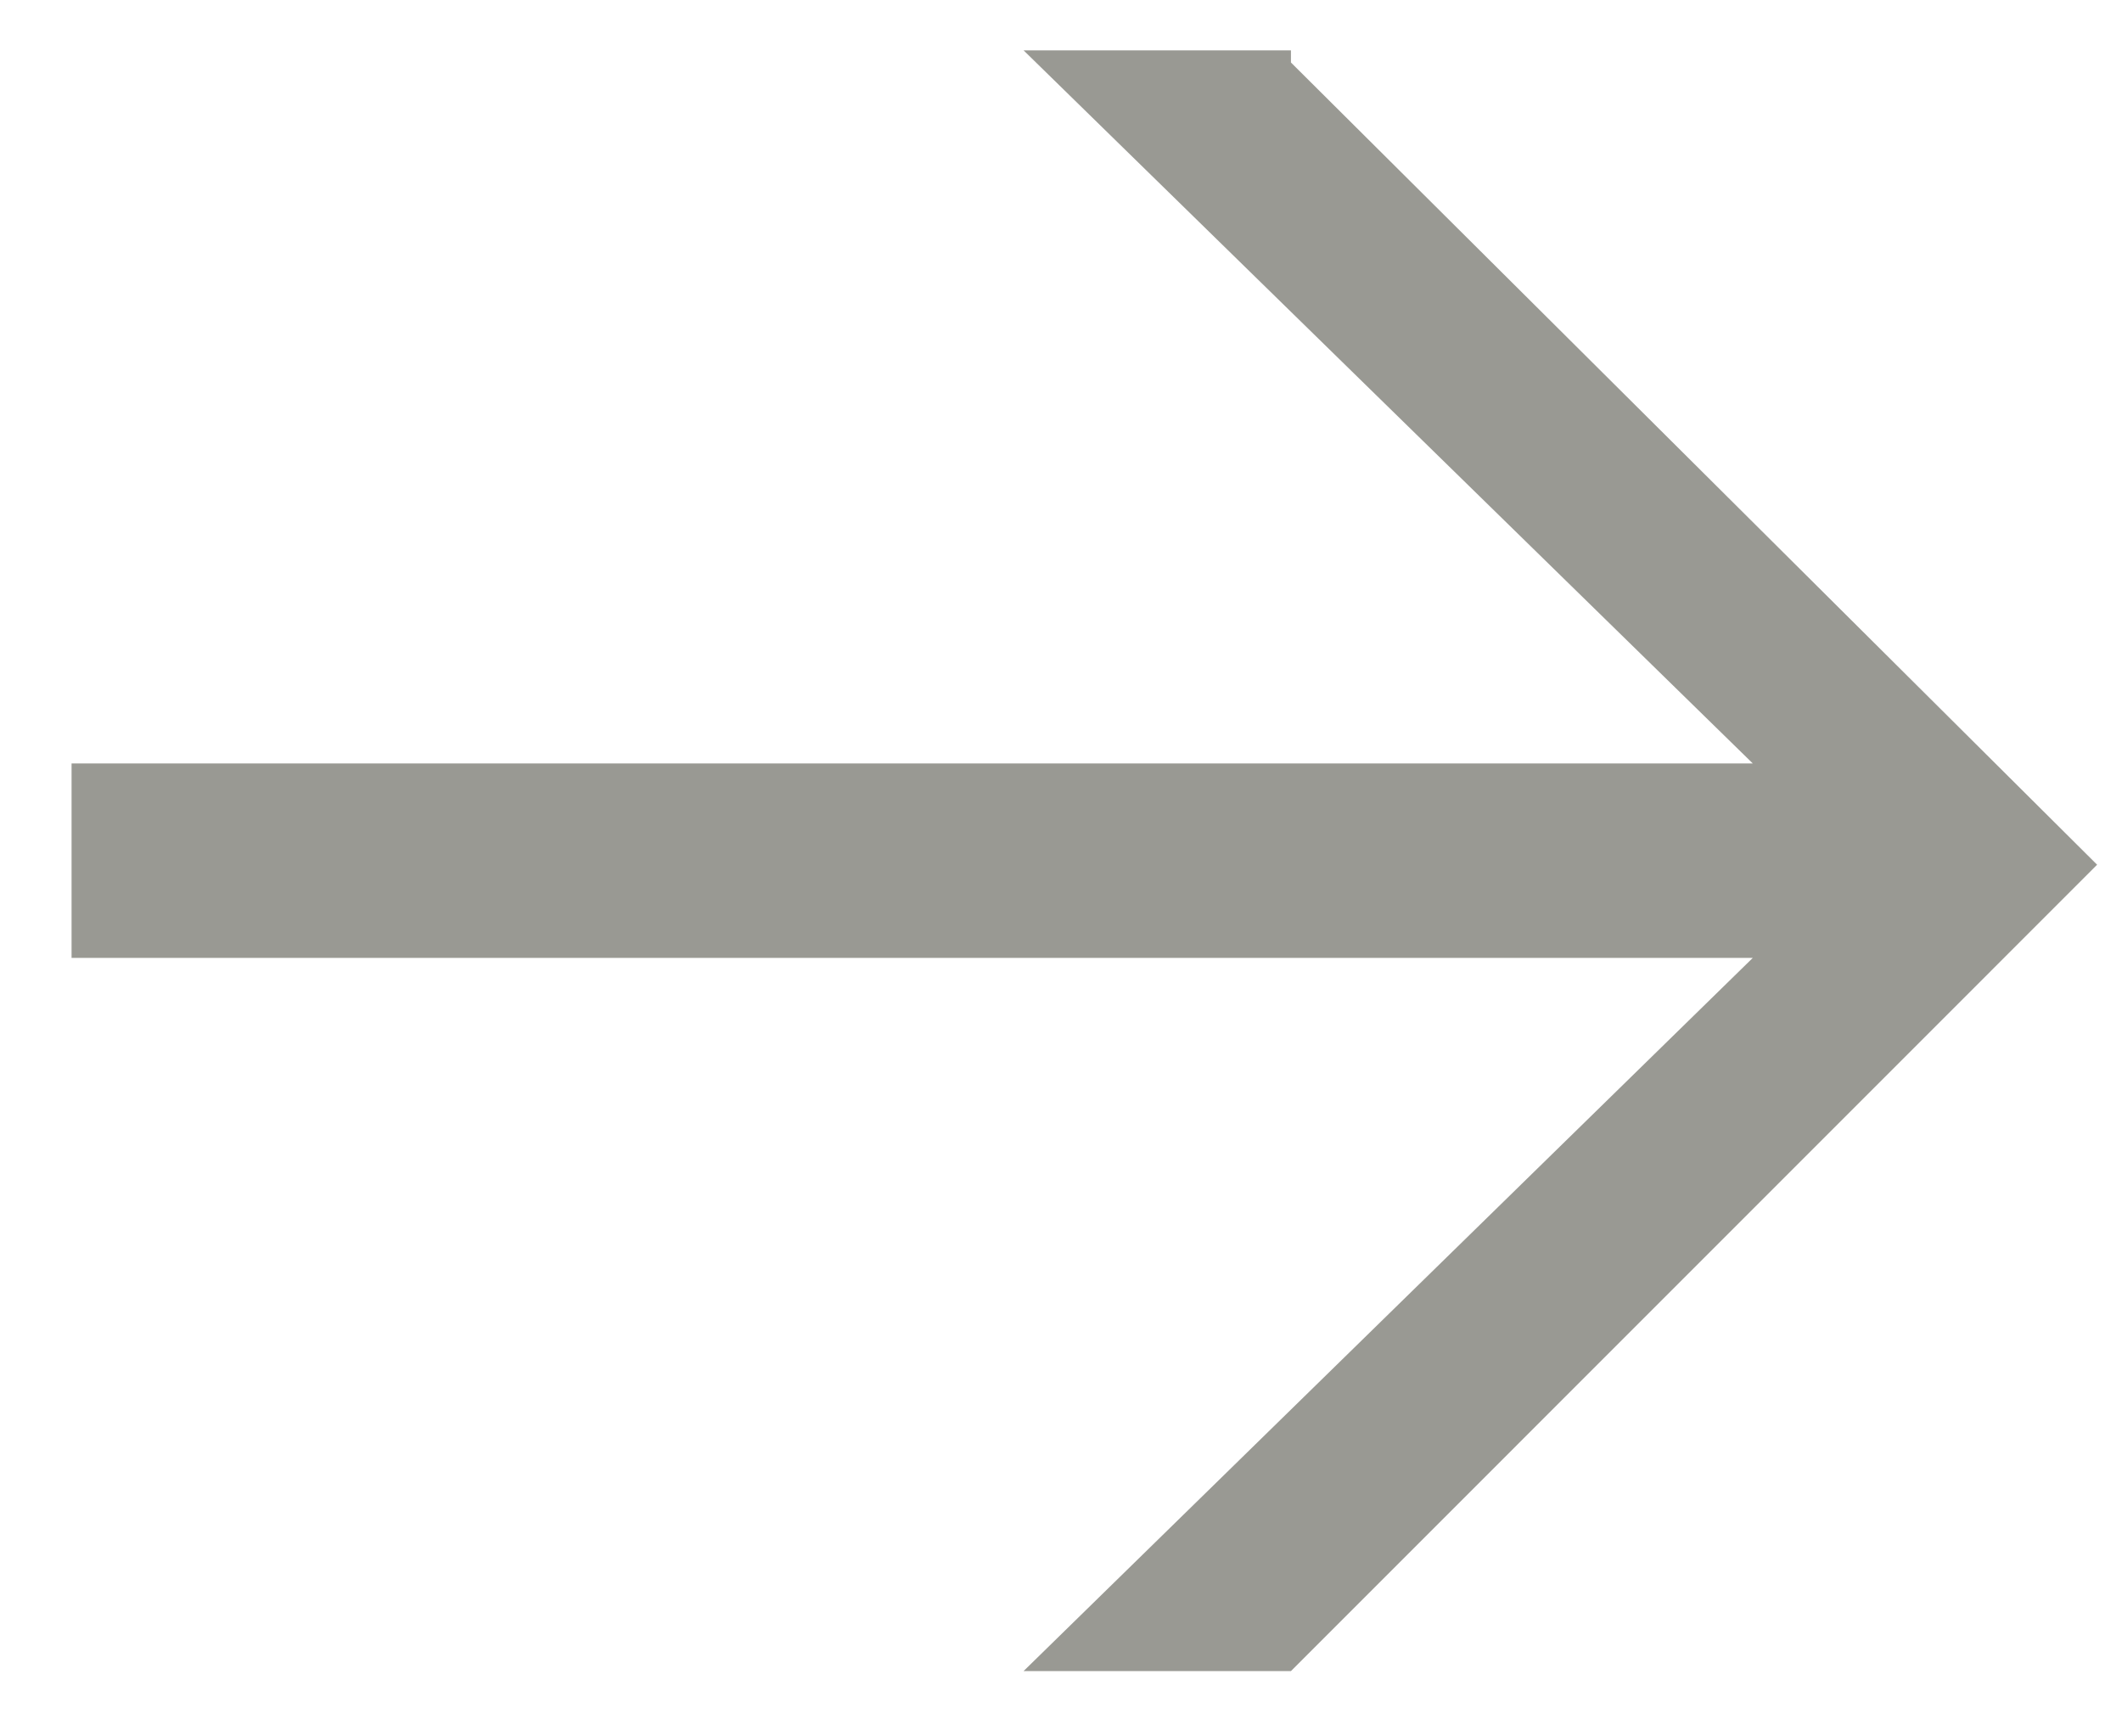 <svg width="22" height="18" viewBox="0 0 22 18" fill="none" xmlns="http://www.w3.org/2000/svg">
<path d="M13.384 0.648L21.742 8.964L13.384 17.323H10.612L18.172 9.93H0.742V7.914H18.172L10.612 0.522H13.384V0.648Z" fill="#999993"/>
</svg>
